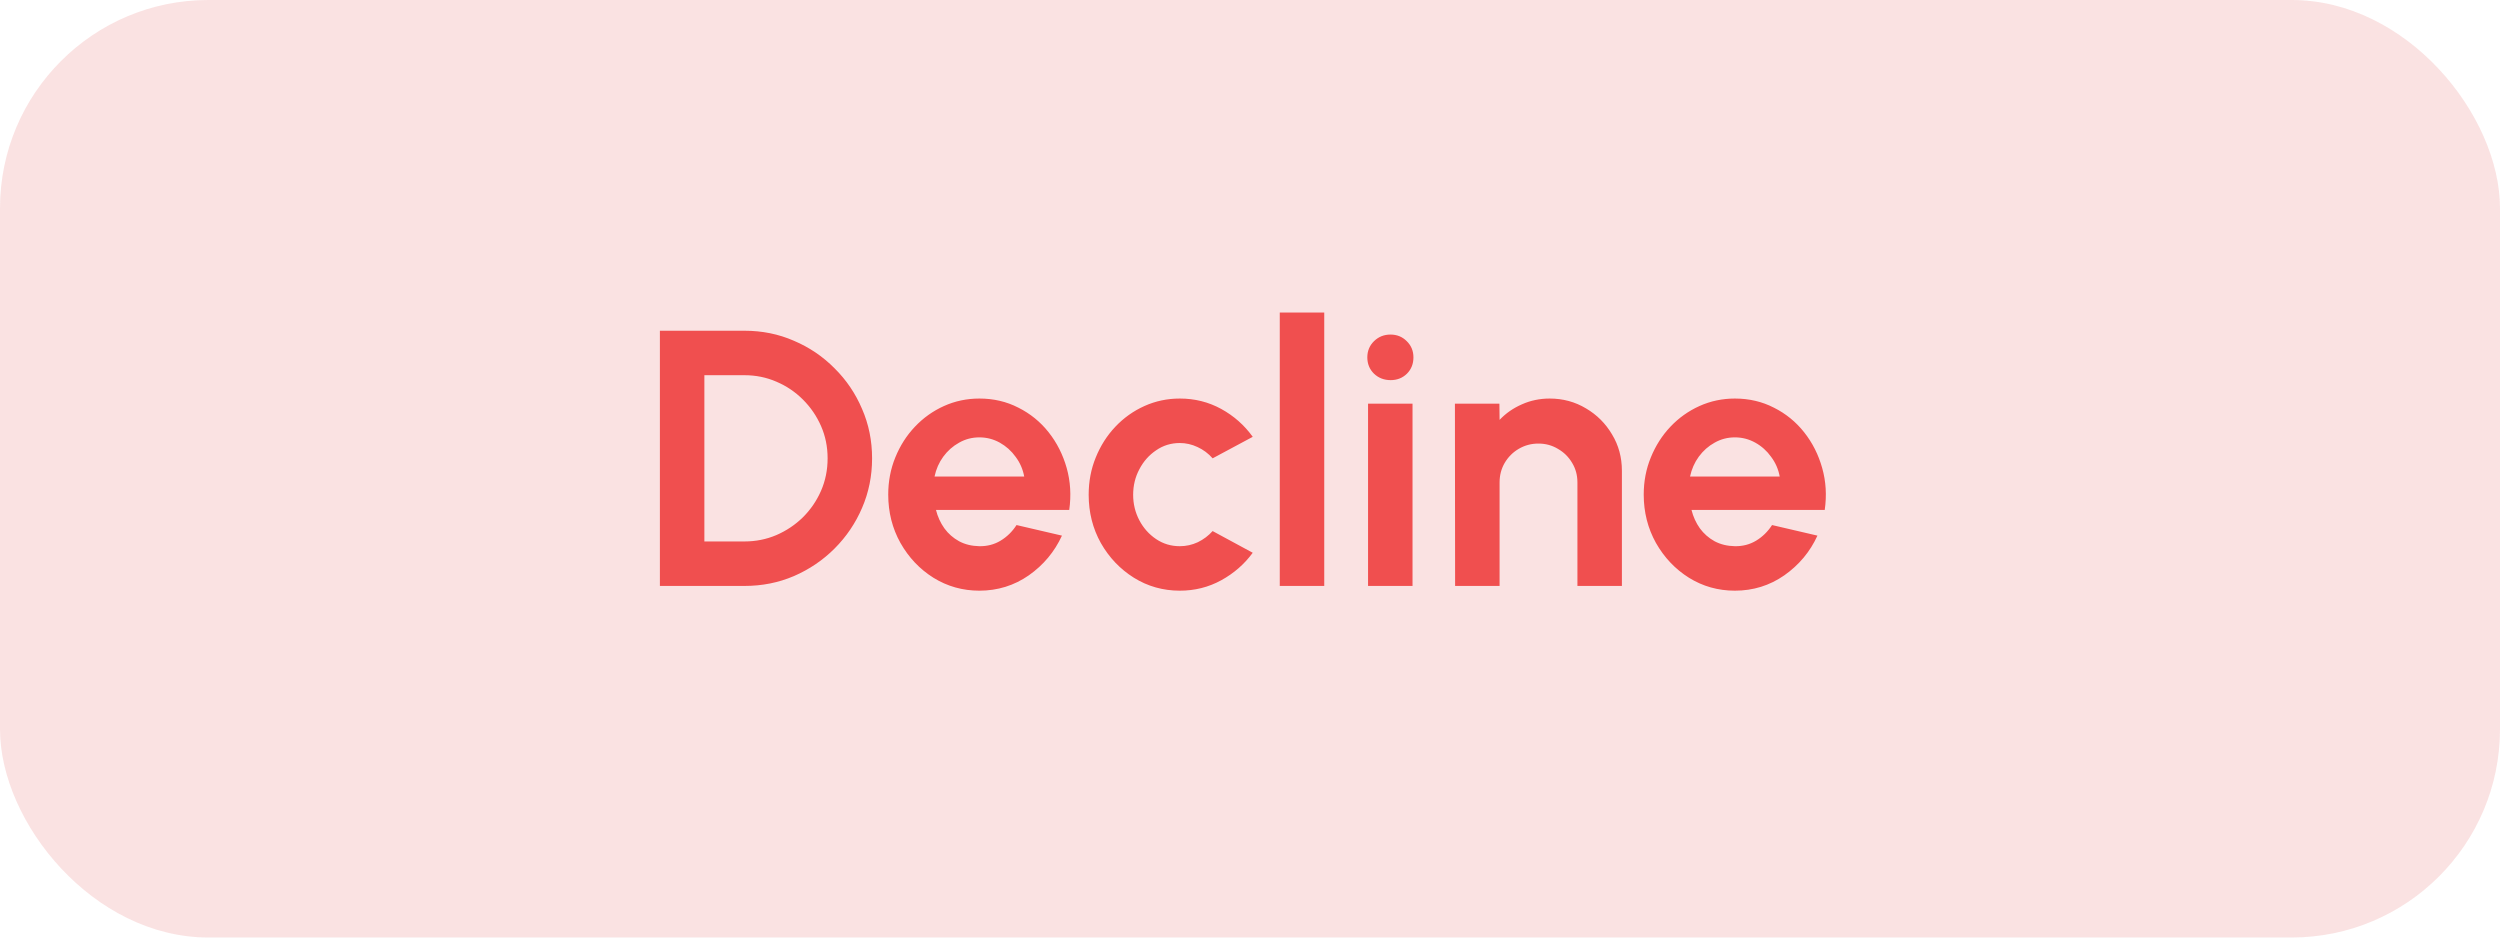 <svg width="96" height="36" viewBox="0 0 96 36" fill="none" xmlns="http://www.w3.org/2000/svg">
<rect width="96" height="36" rx="8" fill="#DC3C3C" fill-opacity="0.15"/>
<path d="M25.34 22.5V12.7H28.588C29.265 12.7 29.897 12.828 30.485 13.085C31.078 13.337 31.598 13.689 32.046 14.142C32.499 14.59 32.851 15.11 33.103 15.703C33.36 16.291 33.488 16.923 33.488 17.6C33.488 18.277 33.36 18.911 33.103 19.504C32.851 20.092 32.499 20.612 32.046 21.065C31.598 21.513 31.078 21.865 30.485 22.122C29.897 22.374 29.265 22.5 28.588 22.5H25.34ZM27.048 20.792H28.588C29.022 20.792 29.43 20.71 29.813 20.547C30.2 20.379 30.541 20.15 30.835 19.861C31.129 19.567 31.36 19.229 31.528 18.846C31.696 18.459 31.78 18.043 31.78 17.6C31.78 17.157 31.696 16.744 31.528 16.361C31.36 15.978 31.129 15.64 30.835 15.346C30.541 15.052 30.203 14.823 29.82 14.66C29.437 14.492 29.027 14.408 28.588 14.408H27.048V20.792ZM37.608 22.682C36.964 22.682 36.376 22.516 35.843 22.185C35.316 21.854 34.894 21.408 34.577 20.848C34.264 20.288 34.108 19.67 34.108 18.993C34.108 18.484 34.199 18.008 34.38 17.565C34.562 17.117 34.812 16.725 35.13 16.389C35.452 16.048 35.825 15.782 36.249 15.591C36.674 15.4 37.127 15.304 37.608 15.304C38.154 15.304 38.653 15.421 39.105 15.654C39.563 15.883 39.95 16.198 40.267 16.599C40.585 17 40.816 17.458 40.961 17.971C41.105 18.484 41.138 19.021 41.059 19.581H35.941C36.007 19.842 36.114 20.078 36.264 20.288C36.413 20.493 36.602 20.659 36.831 20.785C37.059 20.906 37.318 20.969 37.608 20.974C37.906 20.979 38.177 20.909 38.419 20.764C38.667 20.615 38.872 20.414 39.035 20.162L40.779 20.568C40.494 21.189 40.069 21.697 39.505 22.094C38.94 22.486 38.307 22.682 37.608 22.682ZM35.886 18.3H39.33C39.278 18.02 39.169 17.768 39.001 17.544C38.837 17.315 38.634 17.133 38.392 16.998C38.149 16.863 37.888 16.795 37.608 16.795C37.328 16.795 37.069 16.863 36.831 16.998C36.593 17.129 36.389 17.308 36.221 17.537C36.058 17.761 35.946 18.015 35.886 18.3ZM46.565 20.393L48.105 21.226C47.783 21.665 47.379 22.017 46.894 22.283C46.408 22.549 45.879 22.682 45.305 22.682C44.661 22.682 44.073 22.516 43.541 22.185C43.013 21.854 42.591 21.41 42.274 20.855C41.961 20.295 41.805 19.677 41.805 19C41.805 18.487 41.896 18.008 42.078 17.565C42.26 17.117 42.509 16.725 42.827 16.389C43.149 16.048 43.522 15.782 43.947 15.591C44.371 15.4 44.824 15.304 45.305 15.304C45.879 15.304 46.408 15.437 46.894 15.703C47.379 15.969 47.783 16.326 48.105 16.774L46.565 17.6C46.401 17.413 46.208 17.269 45.984 17.166C45.764 17.063 45.538 17.012 45.305 17.012C44.969 17.012 44.665 17.105 44.395 17.292C44.124 17.474 43.909 17.717 43.751 18.02C43.592 18.319 43.513 18.645 43.513 19C43.513 19.35 43.592 19.677 43.751 19.98C43.909 20.279 44.124 20.519 44.395 20.701C44.665 20.883 44.969 20.974 45.305 20.974C45.547 20.974 45.778 20.923 45.998 20.82C46.217 20.713 46.406 20.57 46.565 20.393ZM49.143 22.5V12H50.851V22.5H49.143ZM52.533 15.5H54.241V22.5H52.533V15.5ZM53.401 14.597C53.149 14.597 52.937 14.515 52.764 14.352C52.592 14.184 52.505 13.974 52.505 13.722C52.505 13.475 52.592 13.267 52.764 13.099C52.937 12.931 53.147 12.847 53.394 12.847C53.642 12.847 53.849 12.931 54.017 13.099C54.19 13.267 54.276 13.475 54.276 13.722C54.276 13.974 54.192 14.184 54.024 14.352C53.856 14.515 53.649 14.597 53.401 14.597ZM62.281 18.076V22.5H60.573V18.524C60.573 18.249 60.506 17.999 60.37 17.775C60.235 17.546 60.053 17.367 59.824 17.236C59.6 17.101 59.351 17.033 59.075 17.033C58.8 17.033 58.548 17.101 58.319 17.236C58.095 17.367 57.916 17.546 57.78 17.775C57.65 17.999 57.584 18.249 57.584 18.524V22.5H55.876L55.869 15.5H57.577L57.584 16.123C57.822 15.871 58.107 15.673 58.438 15.528C58.77 15.379 59.127 15.304 59.509 15.304C60.018 15.304 60.482 15.43 60.902 15.682C61.322 15.929 61.656 16.263 61.903 16.683C62.155 17.098 62.281 17.563 62.281 18.076ZM66.619 22.682C65.975 22.682 65.387 22.516 64.855 22.185C64.328 21.854 63.906 21.408 63.588 20.848C63.276 20.288 63.119 19.67 63.119 18.993C63.119 18.484 63.21 18.008 63.392 17.565C63.574 17.117 63.824 16.725 64.141 16.389C64.463 16.048 64.837 15.782 65.261 15.591C65.686 15.4 66.139 15.304 66.619 15.304C67.165 15.304 67.665 15.421 68.117 15.654C68.575 15.883 68.962 16.198 69.279 16.599C69.597 17 69.828 17.458 69.972 17.971C70.117 18.484 70.15 19.021 70.07 19.581H64.953C65.019 19.842 65.126 20.078 65.275 20.288C65.425 20.493 65.614 20.659 65.842 20.785C66.071 20.906 66.33 20.969 66.619 20.974C66.918 20.979 67.189 20.909 67.431 20.764C67.679 20.615 67.884 20.414 68.047 20.162L69.79 20.568C69.506 21.189 69.081 21.697 68.516 22.094C67.952 22.486 67.319 22.682 66.619 22.682ZM64.897 18.3H68.341C68.29 18.02 68.18 17.768 68.012 17.544C67.849 17.315 67.646 17.133 67.403 16.998C67.161 16.863 66.899 16.795 66.619 16.795C66.339 16.795 66.08 16.863 65.842 16.998C65.604 17.129 65.401 17.308 65.233 17.537C65.07 17.761 64.958 18.015 64.897 18.3Z" fill="#F04F4F"/>
</svg>
